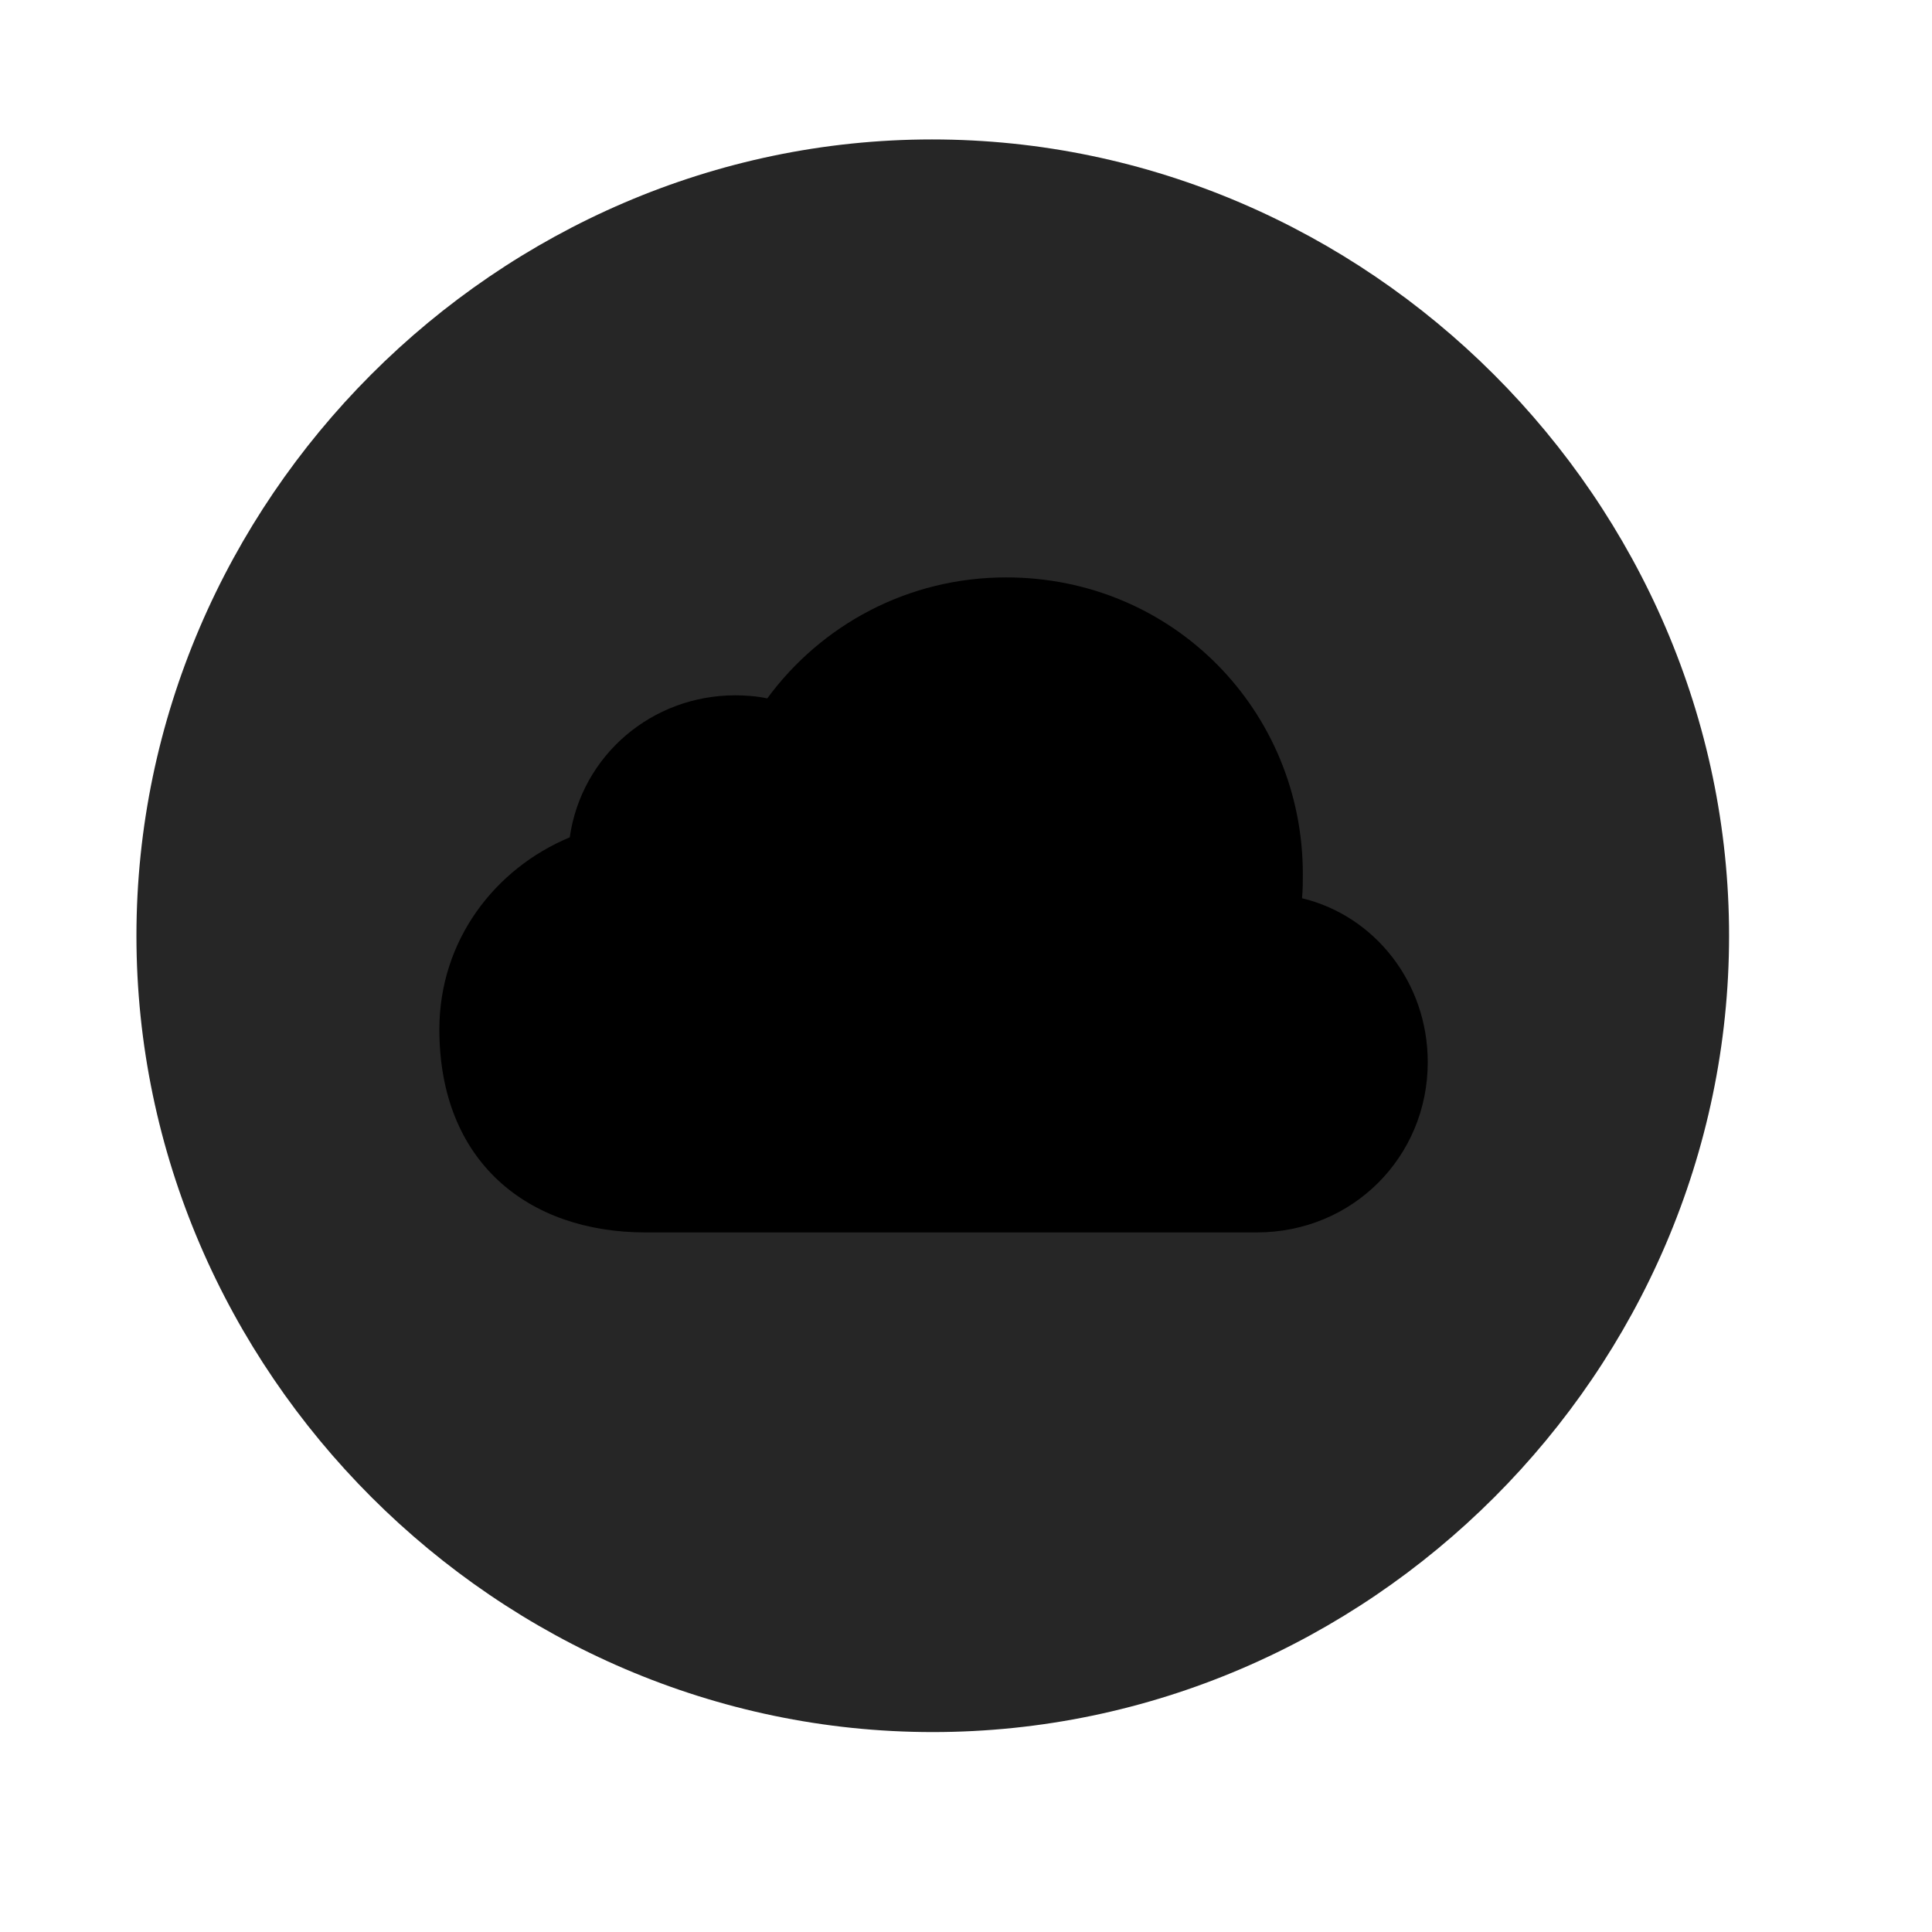 <svg width="29" height="29" viewBox="0 0 29 29" fill="currentColor" xmlns="http://www.w3.org/2000/svg">
<g clip-path="url(#clip0_2207_34518)">
<path d="M14.001 25.999C20.541 25.999 25.954 20.585 25.954 14.046C25.954 7.519 20.529 2.093 13.99 2.093C7.462 2.093 2.048 7.519 2.048 14.046C2.048 20.585 7.474 25.999 14.001 25.999Z" fill="currentColor" fill-opacity="0.85"/>
<path d="M9.689 18.499C7.931 18.499 6.595 17.444 6.595 15.452C6.595 14.116 7.427 13.038 8.552 12.569C8.728 11.339 9.783 10.437 11.037 10.437C11.177 10.437 11.353 10.448 11.517 10.483C12.326 9.382 13.626 8.667 15.103 8.667C17.611 8.667 19.556 10.671 19.556 13.12C19.556 13.226 19.556 13.354 19.544 13.483C20.622 13.741 21.431 14.737 21.431 15.944C21.431 17.362 20.306 18.499 18.865 18.499H9.689Z" fill="currentColor"/>
</g>
<defs>
<clipPath id="clip0_2207_34518">
<rect width="23.906" height="23.918" fill="currentColor" transform="translate(2.048 2.081)"/>
</clipPath>
</defs>
</svg>
